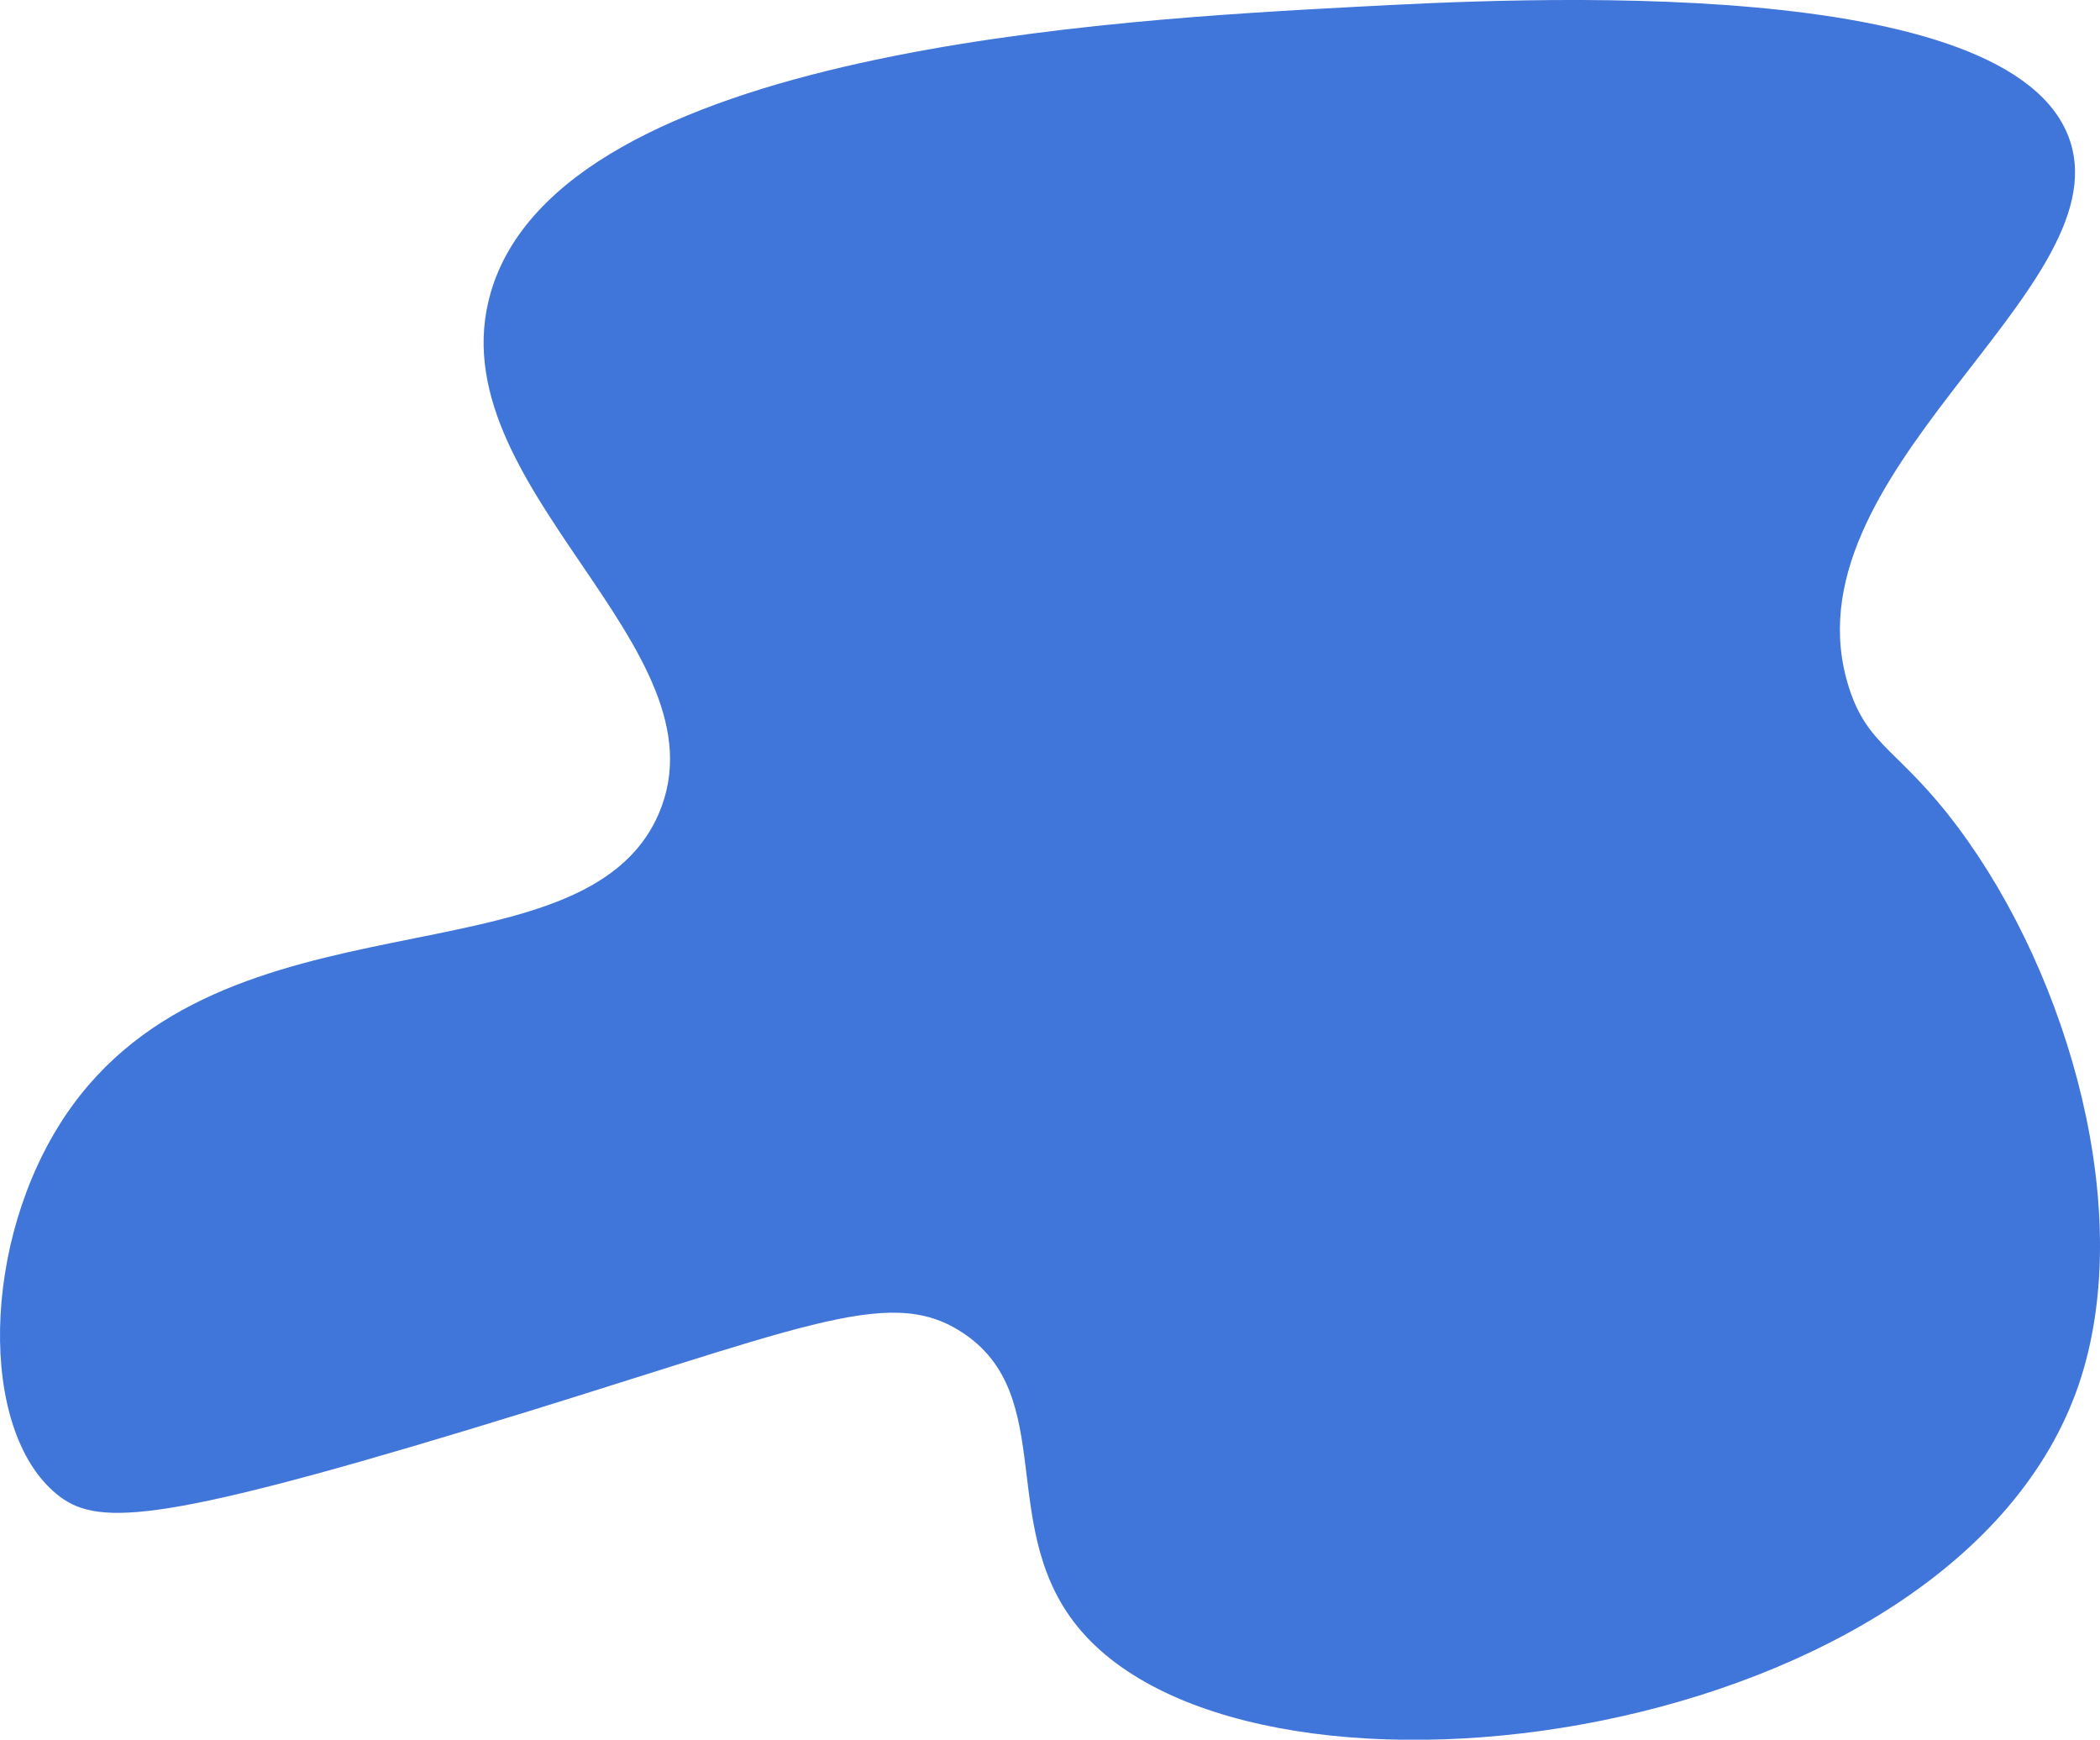 <svg xmlns="http://www.w3.org/2000/svg" viewBox="0 0 900.97 746.23"><g data-name="Layer 2"><path d="M27.92 478.71c-36 53.75-37.17 134.72-3.6 162.19 16.43 13.45 40.55 13.56 176.62-27.63 142.66-43.18 179.54-62.48 211.45-42 42.55 27.24 14 85.18 51.67 128.56 77.47 89.11 375.08 48 427.72-105.73 24.91-72.76-3.67-174.79-51.66-239.1-25-33.56-38.7-34.47-46.86-60.07-29.15-91.37 115.91-169.8 94.91-234.28C864.48-12.18 650.9-.77 581.8 2.92 478.12 8.46 240.91 21.13 210.55 125.47c-24.1 82.81 102.82 152.07 72.09 223.53-32.46 75.35-187.33 29.11-254.72 129.71z" fill="#4075DA" data-name="Layer 6"/></g></svg>